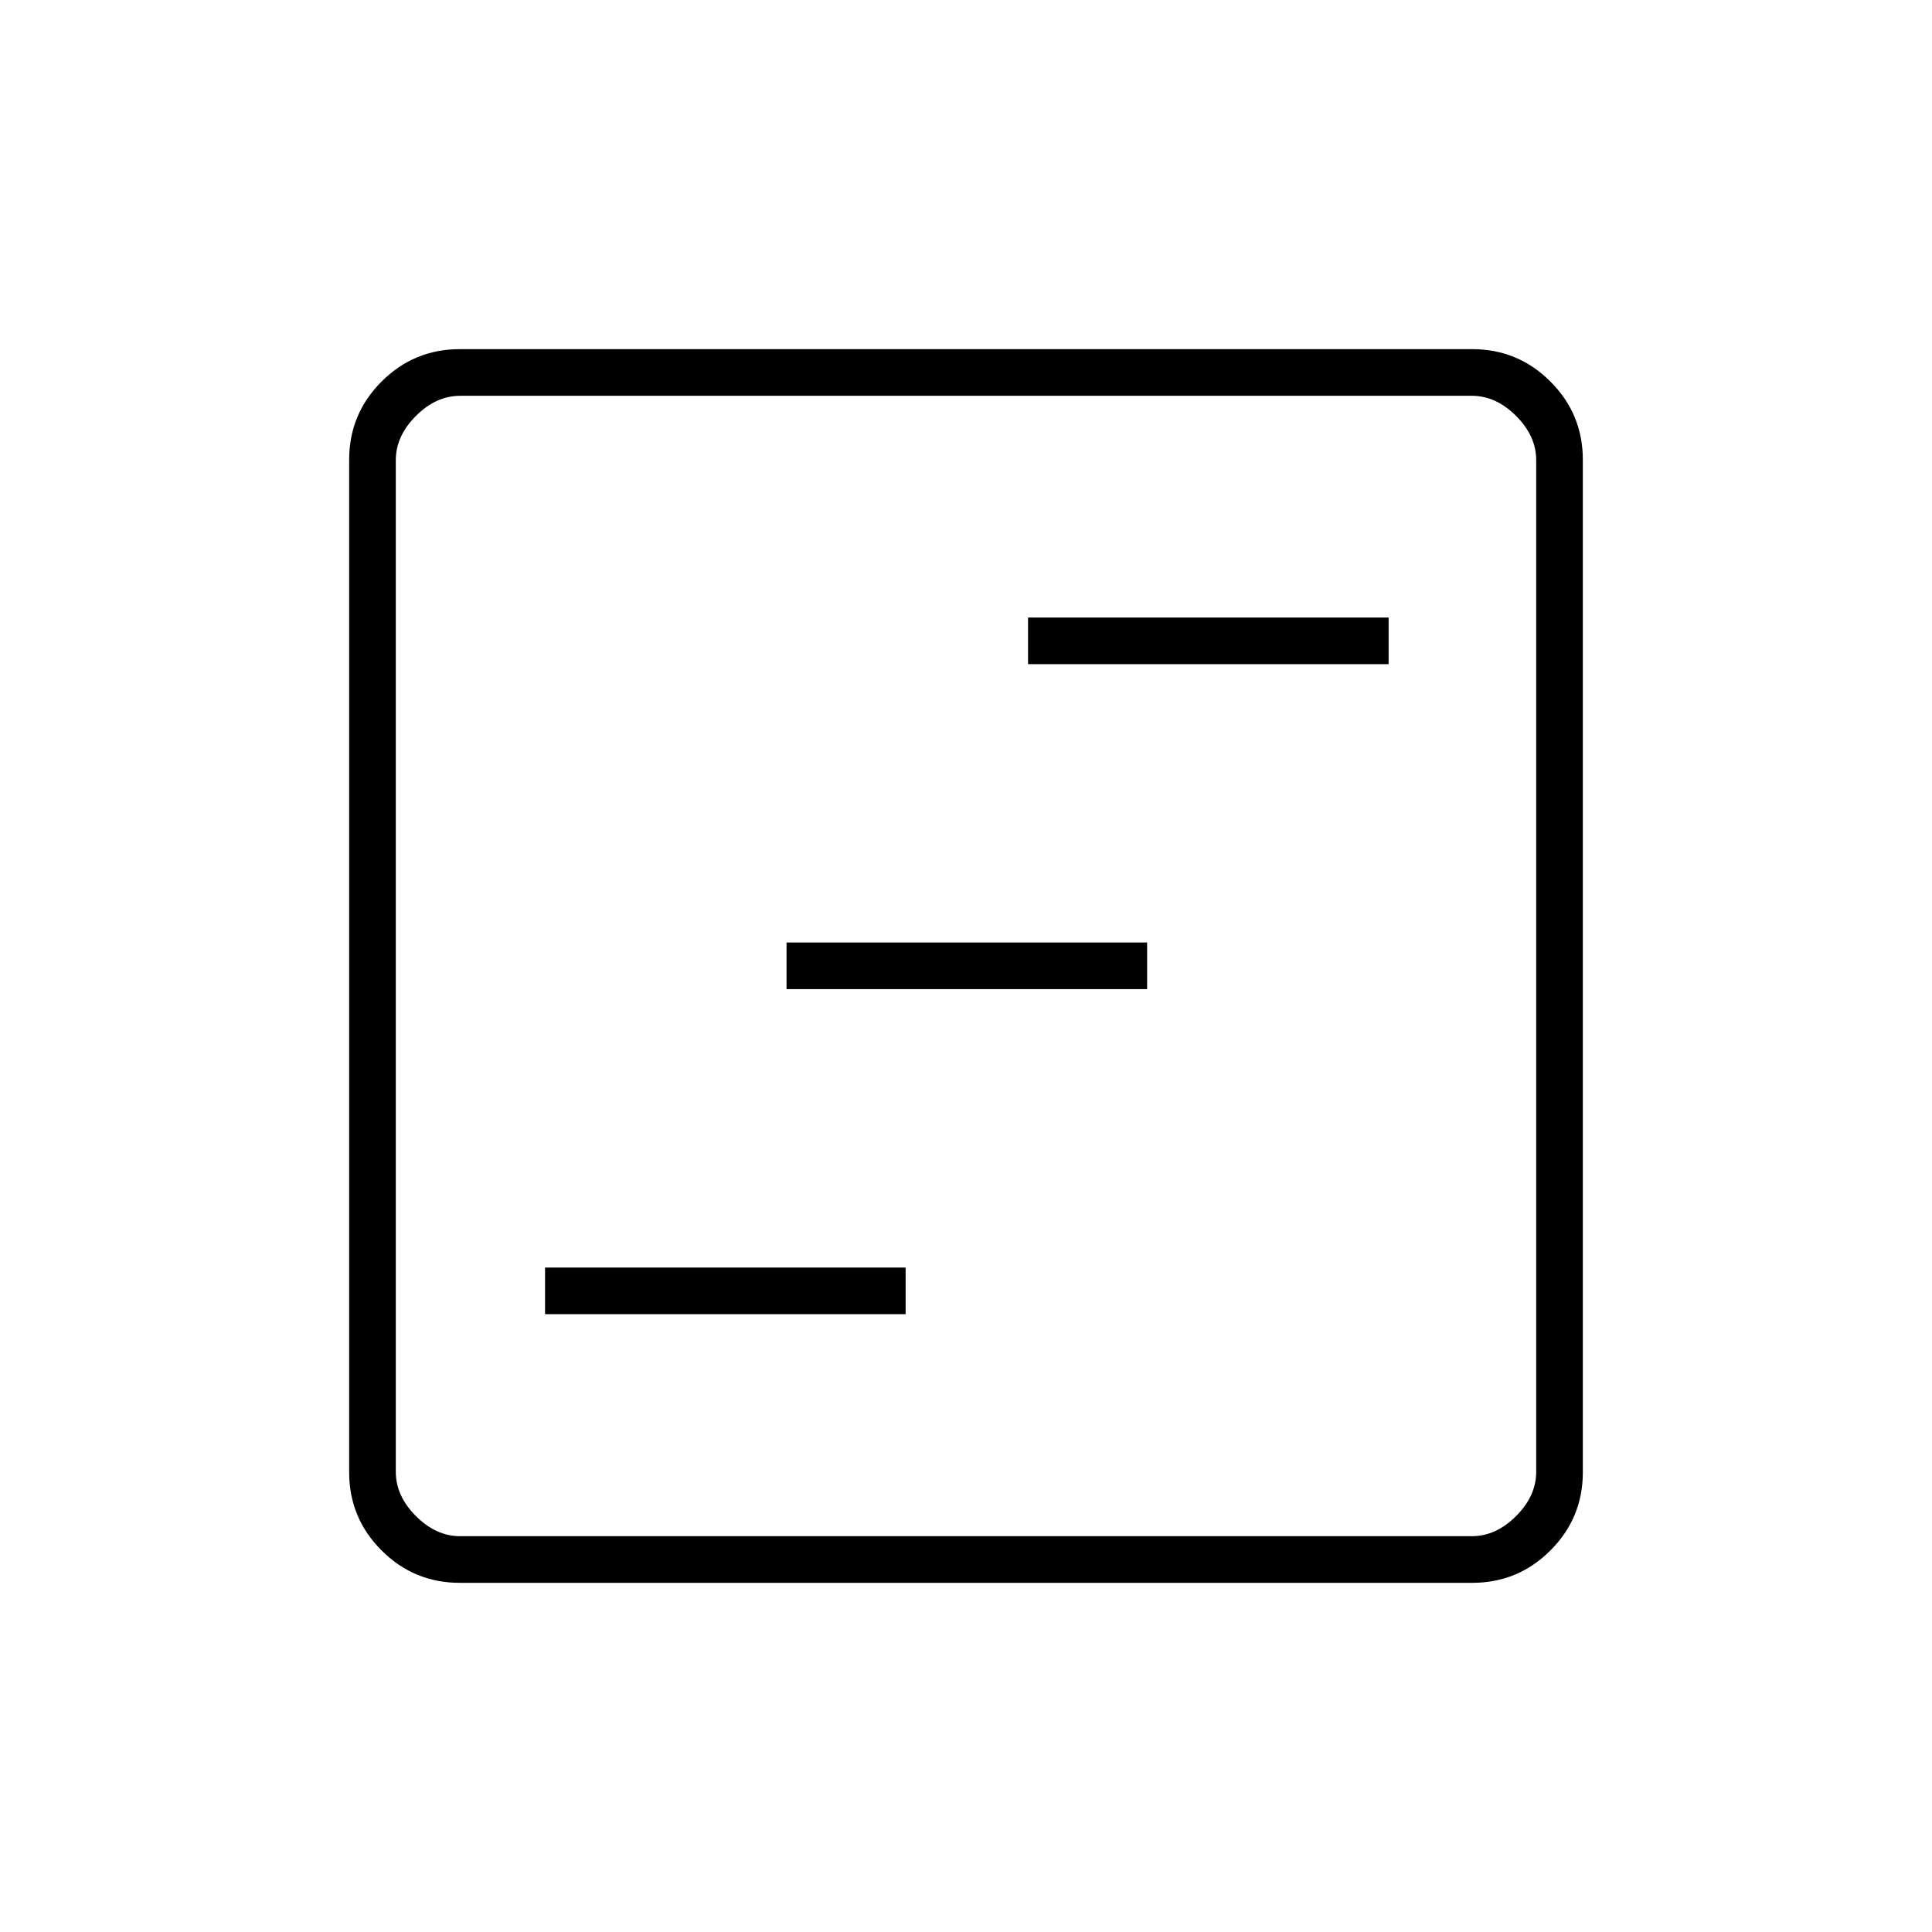 <svg xmlns="http://www.w3.org/2000/svg" height="40" viewBox="0 -960 960 960" width="40"><path d="M270.83-307H450v-23.17H270.83V-307Zm120-161.5H570v-23.17H390.83v23.17Zm120-161.5H690v-23.17H510.83V-630Zm-282.4 456.5q-22.74 0-38.83-16.1-16.1-16.09-16.1-38.83v-503.14q0-22.74 16.1-38.83 16.09-16.1 38.83-16.1h503.14q22.74 0 38.83 16.1 16.1 16.09 16.1 38.83v503.14q0 22.74-16.1 38.83-16.09 16.1-38.83 16.1H228.43Zm.24-23.17h502.66q12 0 22-10t10-22v-502.66q0-12-10-22t-22-10H228.67q-12 0-22 10t-10 22v502.66q0 12 10 22t22 10Zm-32-566.66V-196.67-763.33Z"/></svg>
